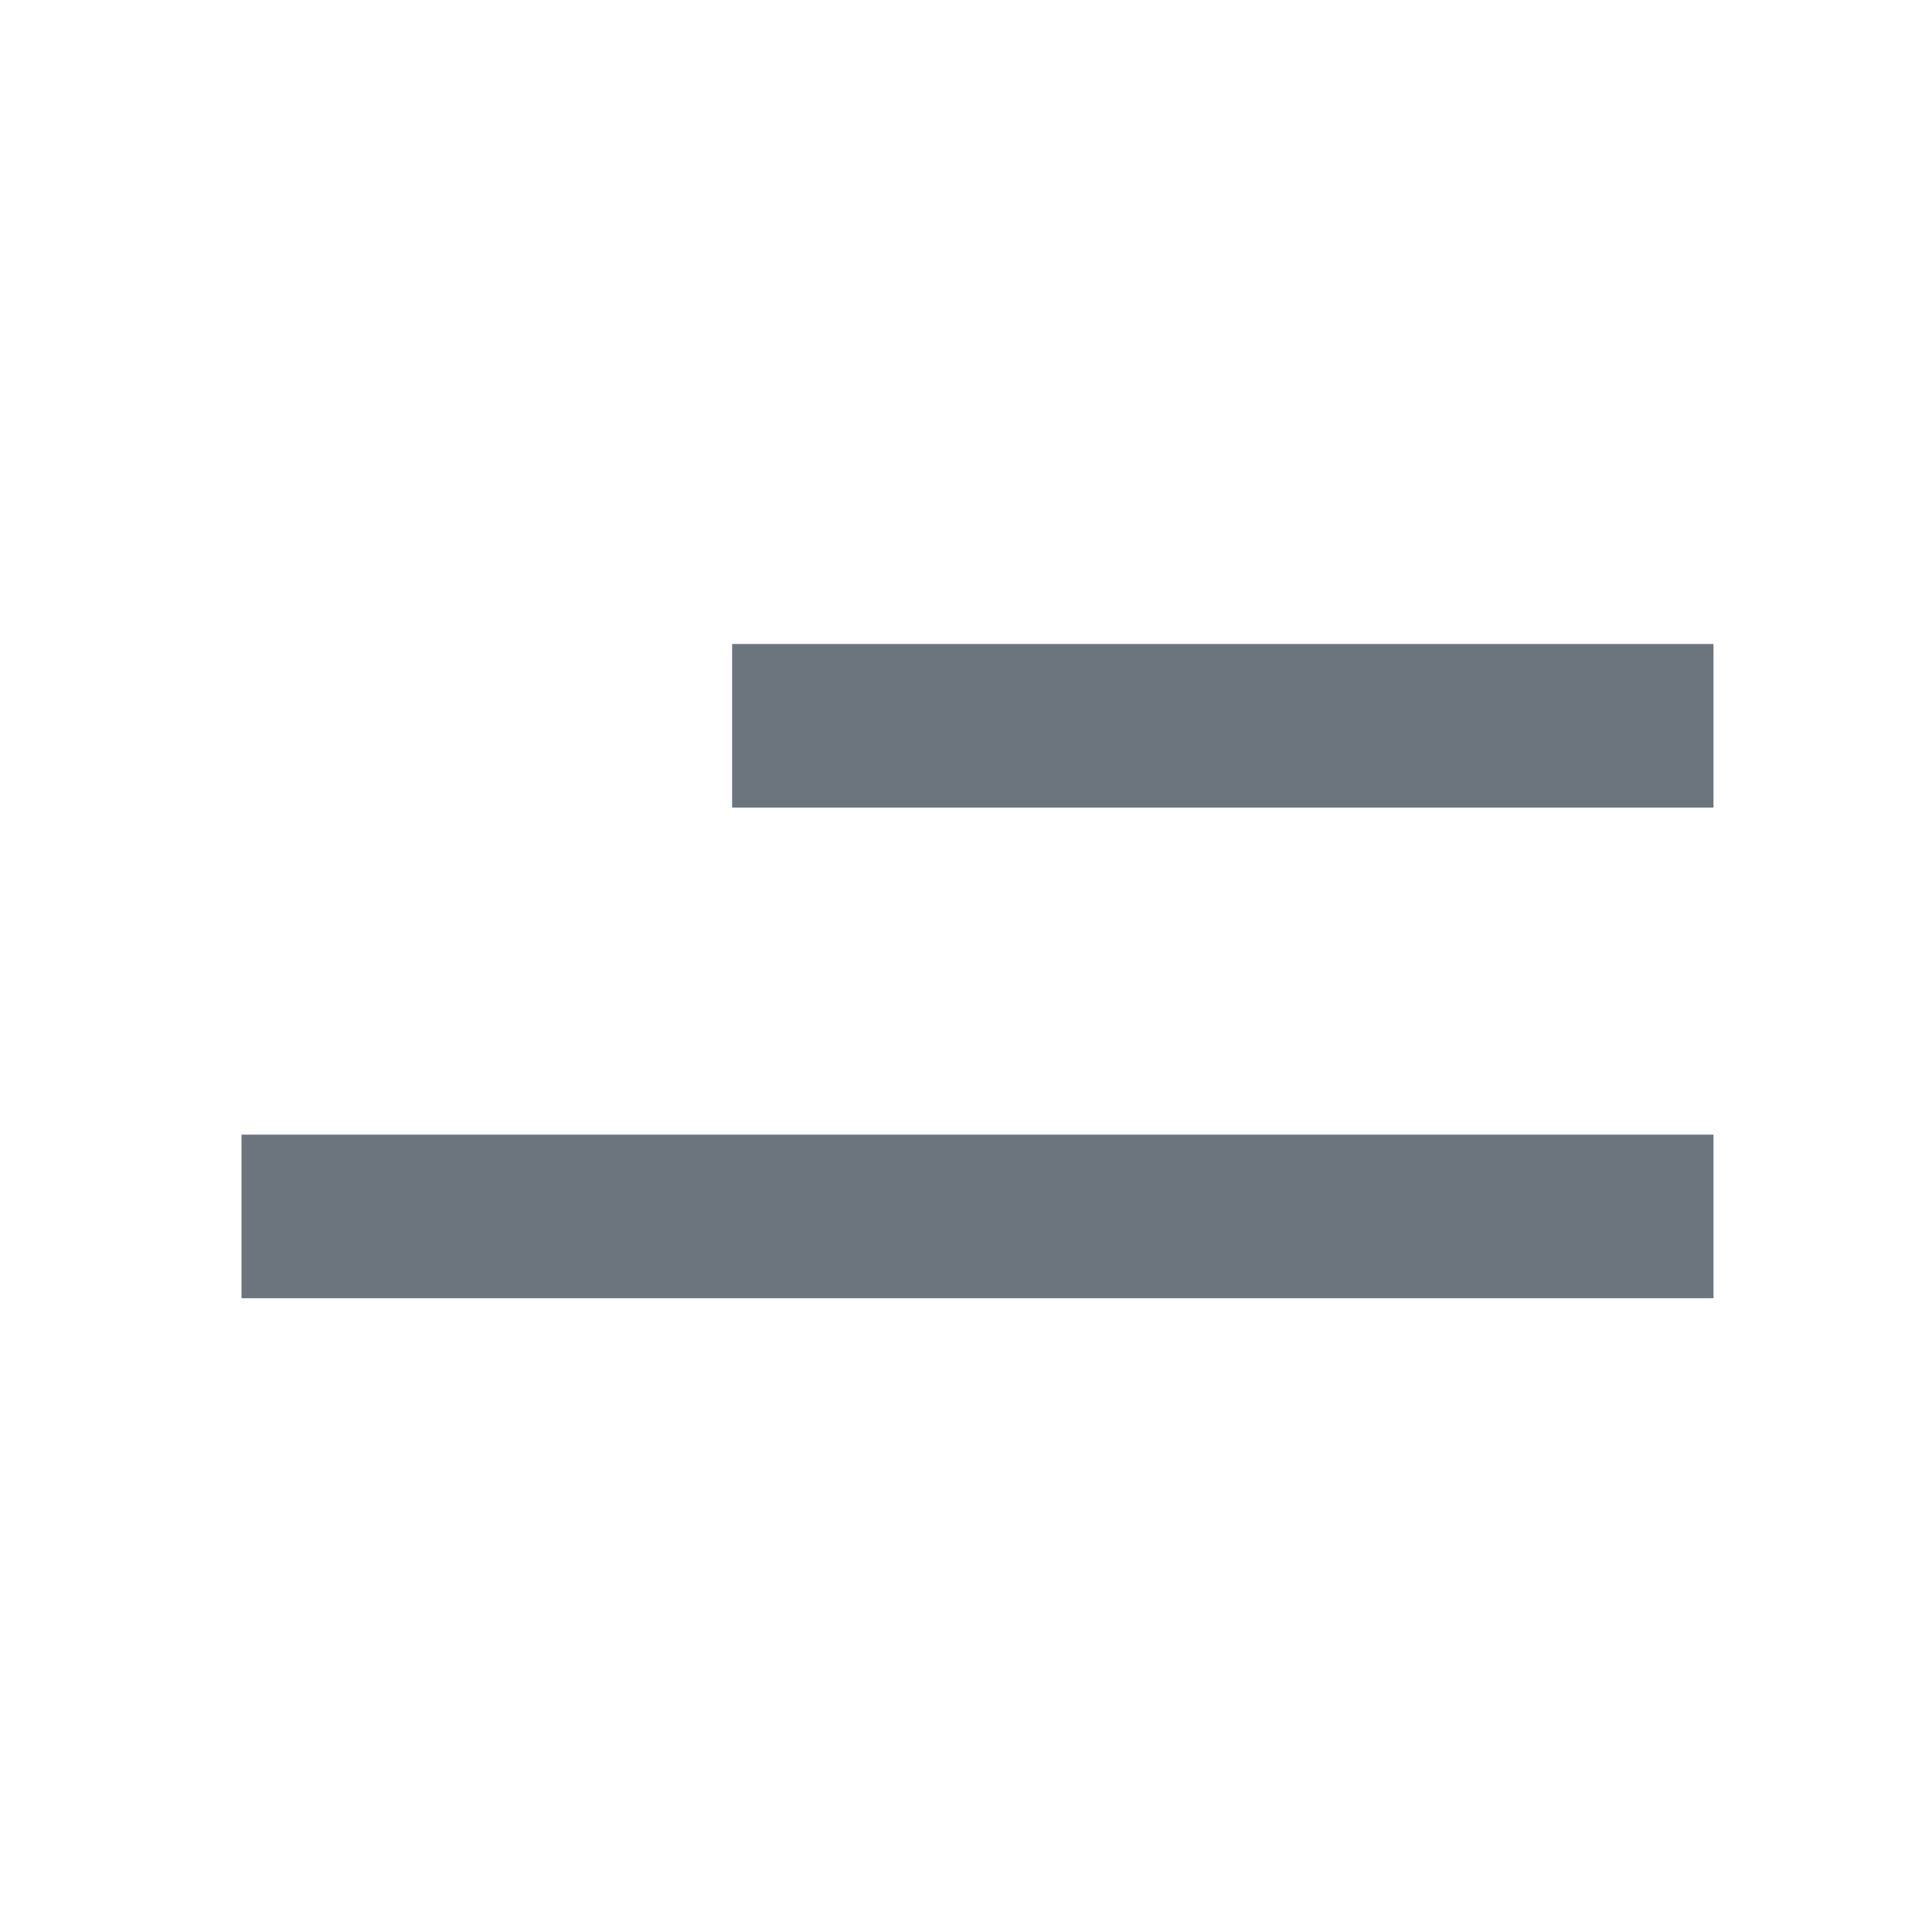<svg width="21" height="21" viewBox="0 0 21 21" fill="none" xmlns="http://www.w3.org/2000/svg">
<path d="M18.625 14.111H2.625V12.333H18.625V14.111ZM18.625 8.778H7.958V7H18.625V8.778Z" fill="#6C757D"/>
</svg>
